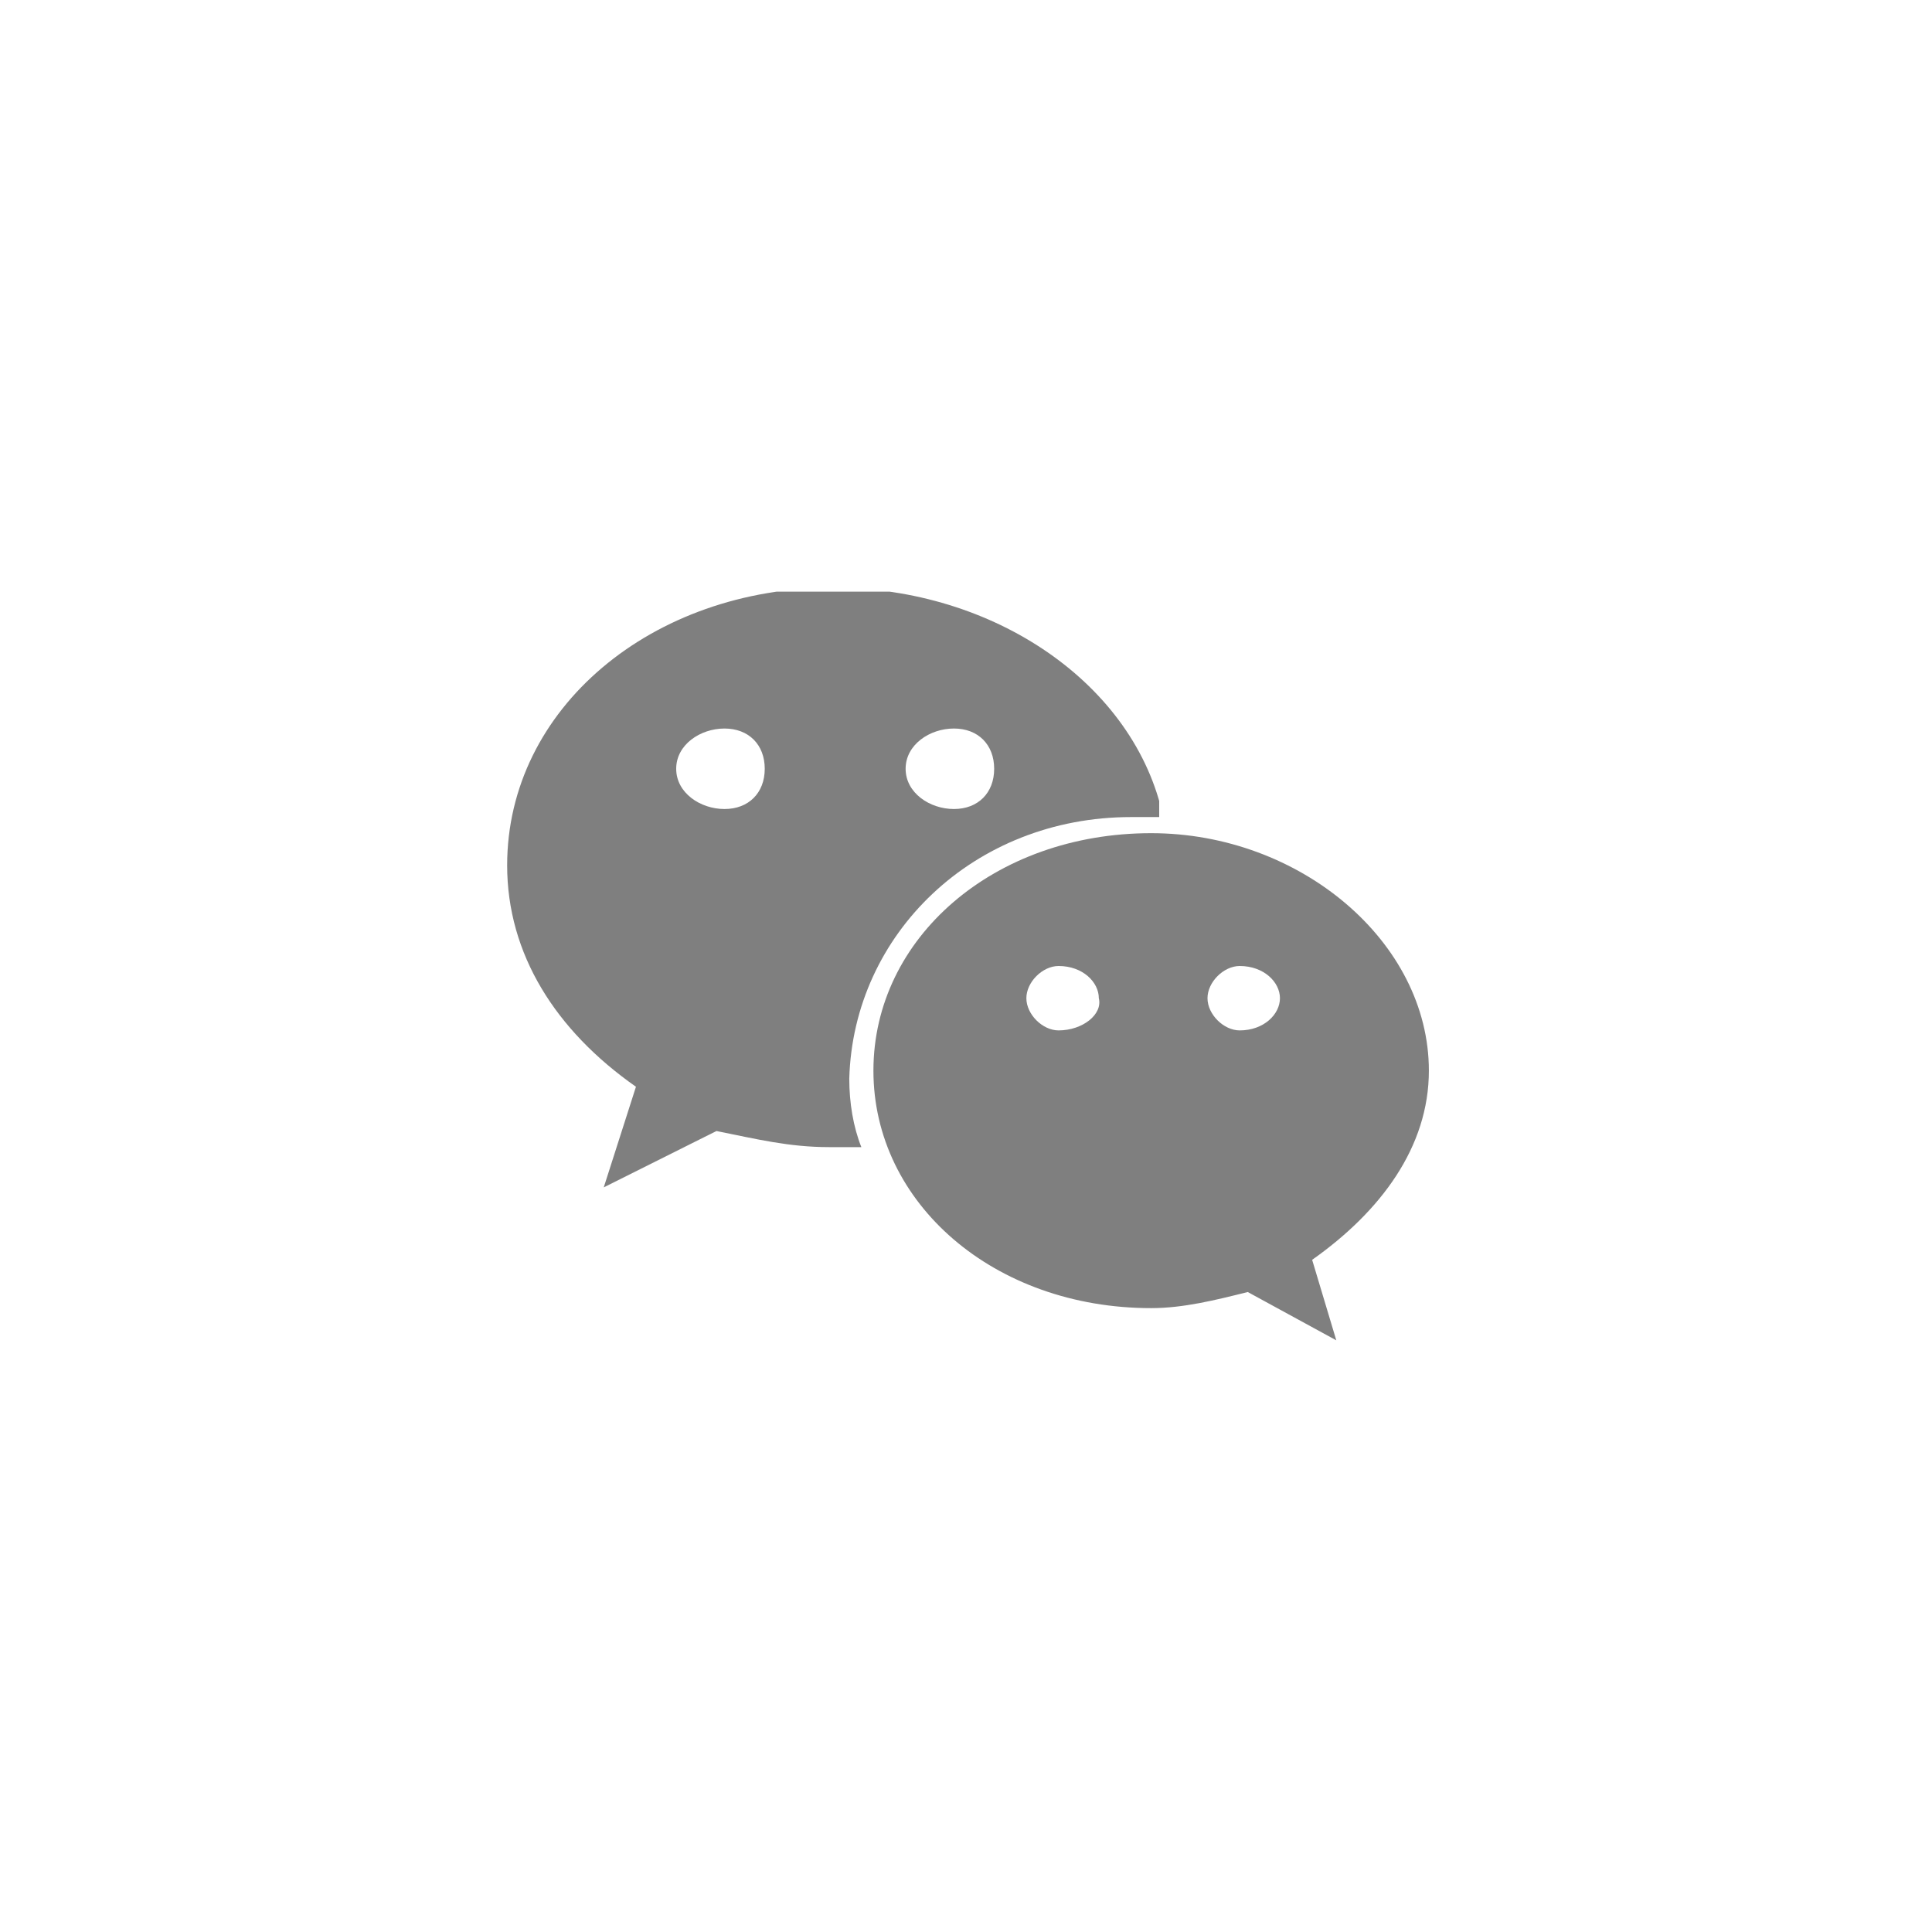 <svg xmlns="http://www.w3.org/2000/svg" xmlns:xlink="http://www.w3.org/1999/xlink" viewBox="-6 -6 48 48"><defs><path id="a" d="M22.8 8.7H6.5v14.8h16.3z"/></defs><clipPath id="b"><use xlink:href="#a" overflow="visible"/></clipPath><g clip-path="url(#b)"><defs><path id="c" d="M-1121.6-718H365.5V366h-1487.1z"/></defs><clipPath id="d"><use xlink:href="#c" overflow="visible"/></clipPath><g clip-path="url(#d)"><defs><path id="e" d="M6.5 8.1h17.4v16.3H6.5z"/></defs><clipPath id="f"><use xlink:href="#e" overflow="visible"/></clipPath><g clip-path="url(#f)"><defs><path id="g" d="M22.1 14.3h.8c-.7-3.3-4.2-5.7-8.2-5.7-4.5 0-8.1 3-8.1 6.9 0 2.2 1.2 4.1 3.2 5.5L9 23.5l2.8-1.4c1 .2 1.8.4 2.8.4h.8c-.2-.5-.3-1.1-.3-1.7.1-3.6 3.1-6.5 7-6.5m-4.4-2.2c.6 0 1 .4 1 1s-.4 1-1 1-1.2-.4-1.2-1 .6-1 1.2-1m-5.7 2c-.6 0-1.2-.4-1.2-1s.6-1 1.2-1 1 .4 1 1-.4 1-1 1"/></defs><clipPath id="h"><use xlink:href="#g" overflow="visible"/></clipPath><g clip-path="url(#h)"><defs><path id="i" d="M6.5 8.1h17.4v16.3H6.5z"/></defs><clipPath id="j"><use xlink:href="#i" overflow="visible"/></clipPath><path opacity=".5" clip-path="url(#j)" d="M.7 2.8h27.9v26.4H.7z"/></g></g></g></g><defs><path id="k" d="M29.5 20.6c0-3.2-3.2-5.9-6.9-5.9-3.9 0-6.9 2.6-6.9 5.9 0 3.3 3 5.9 6.9 5.9.8 0 1.6-.2 2.4-.4l2.2 1.2-.6-2c1.7-1.2 2.9-2.8 2.9-4.7m-9.2-1c-.4 0-.8-.4-.8-.8s.4-.8.8-.8c.6 0 1 .4 1 .8.1.4-.4.8-1 .8m4.5 0c-.4 0-.8-.4-.8-.8s.4-.8.8-.8c.6 0 1 .4 1 .8s-.4.8-1 .8"/></defs><clipPath id="l"><use xlink:href="#k" overflow="visible"/></clipPath><g clip-path="url(#l)"><defs><path id="m" d="M-1121.6-718H365.5V366h-1487.1z"/></defs><clipPath id="n"><use xlink:href="#m" overflow="visible"/></clipPath><path opacity=".5" clip-path="url(#n)" d="M9.9 8.9h25.4v24.2H9.9z"/></g></svg>